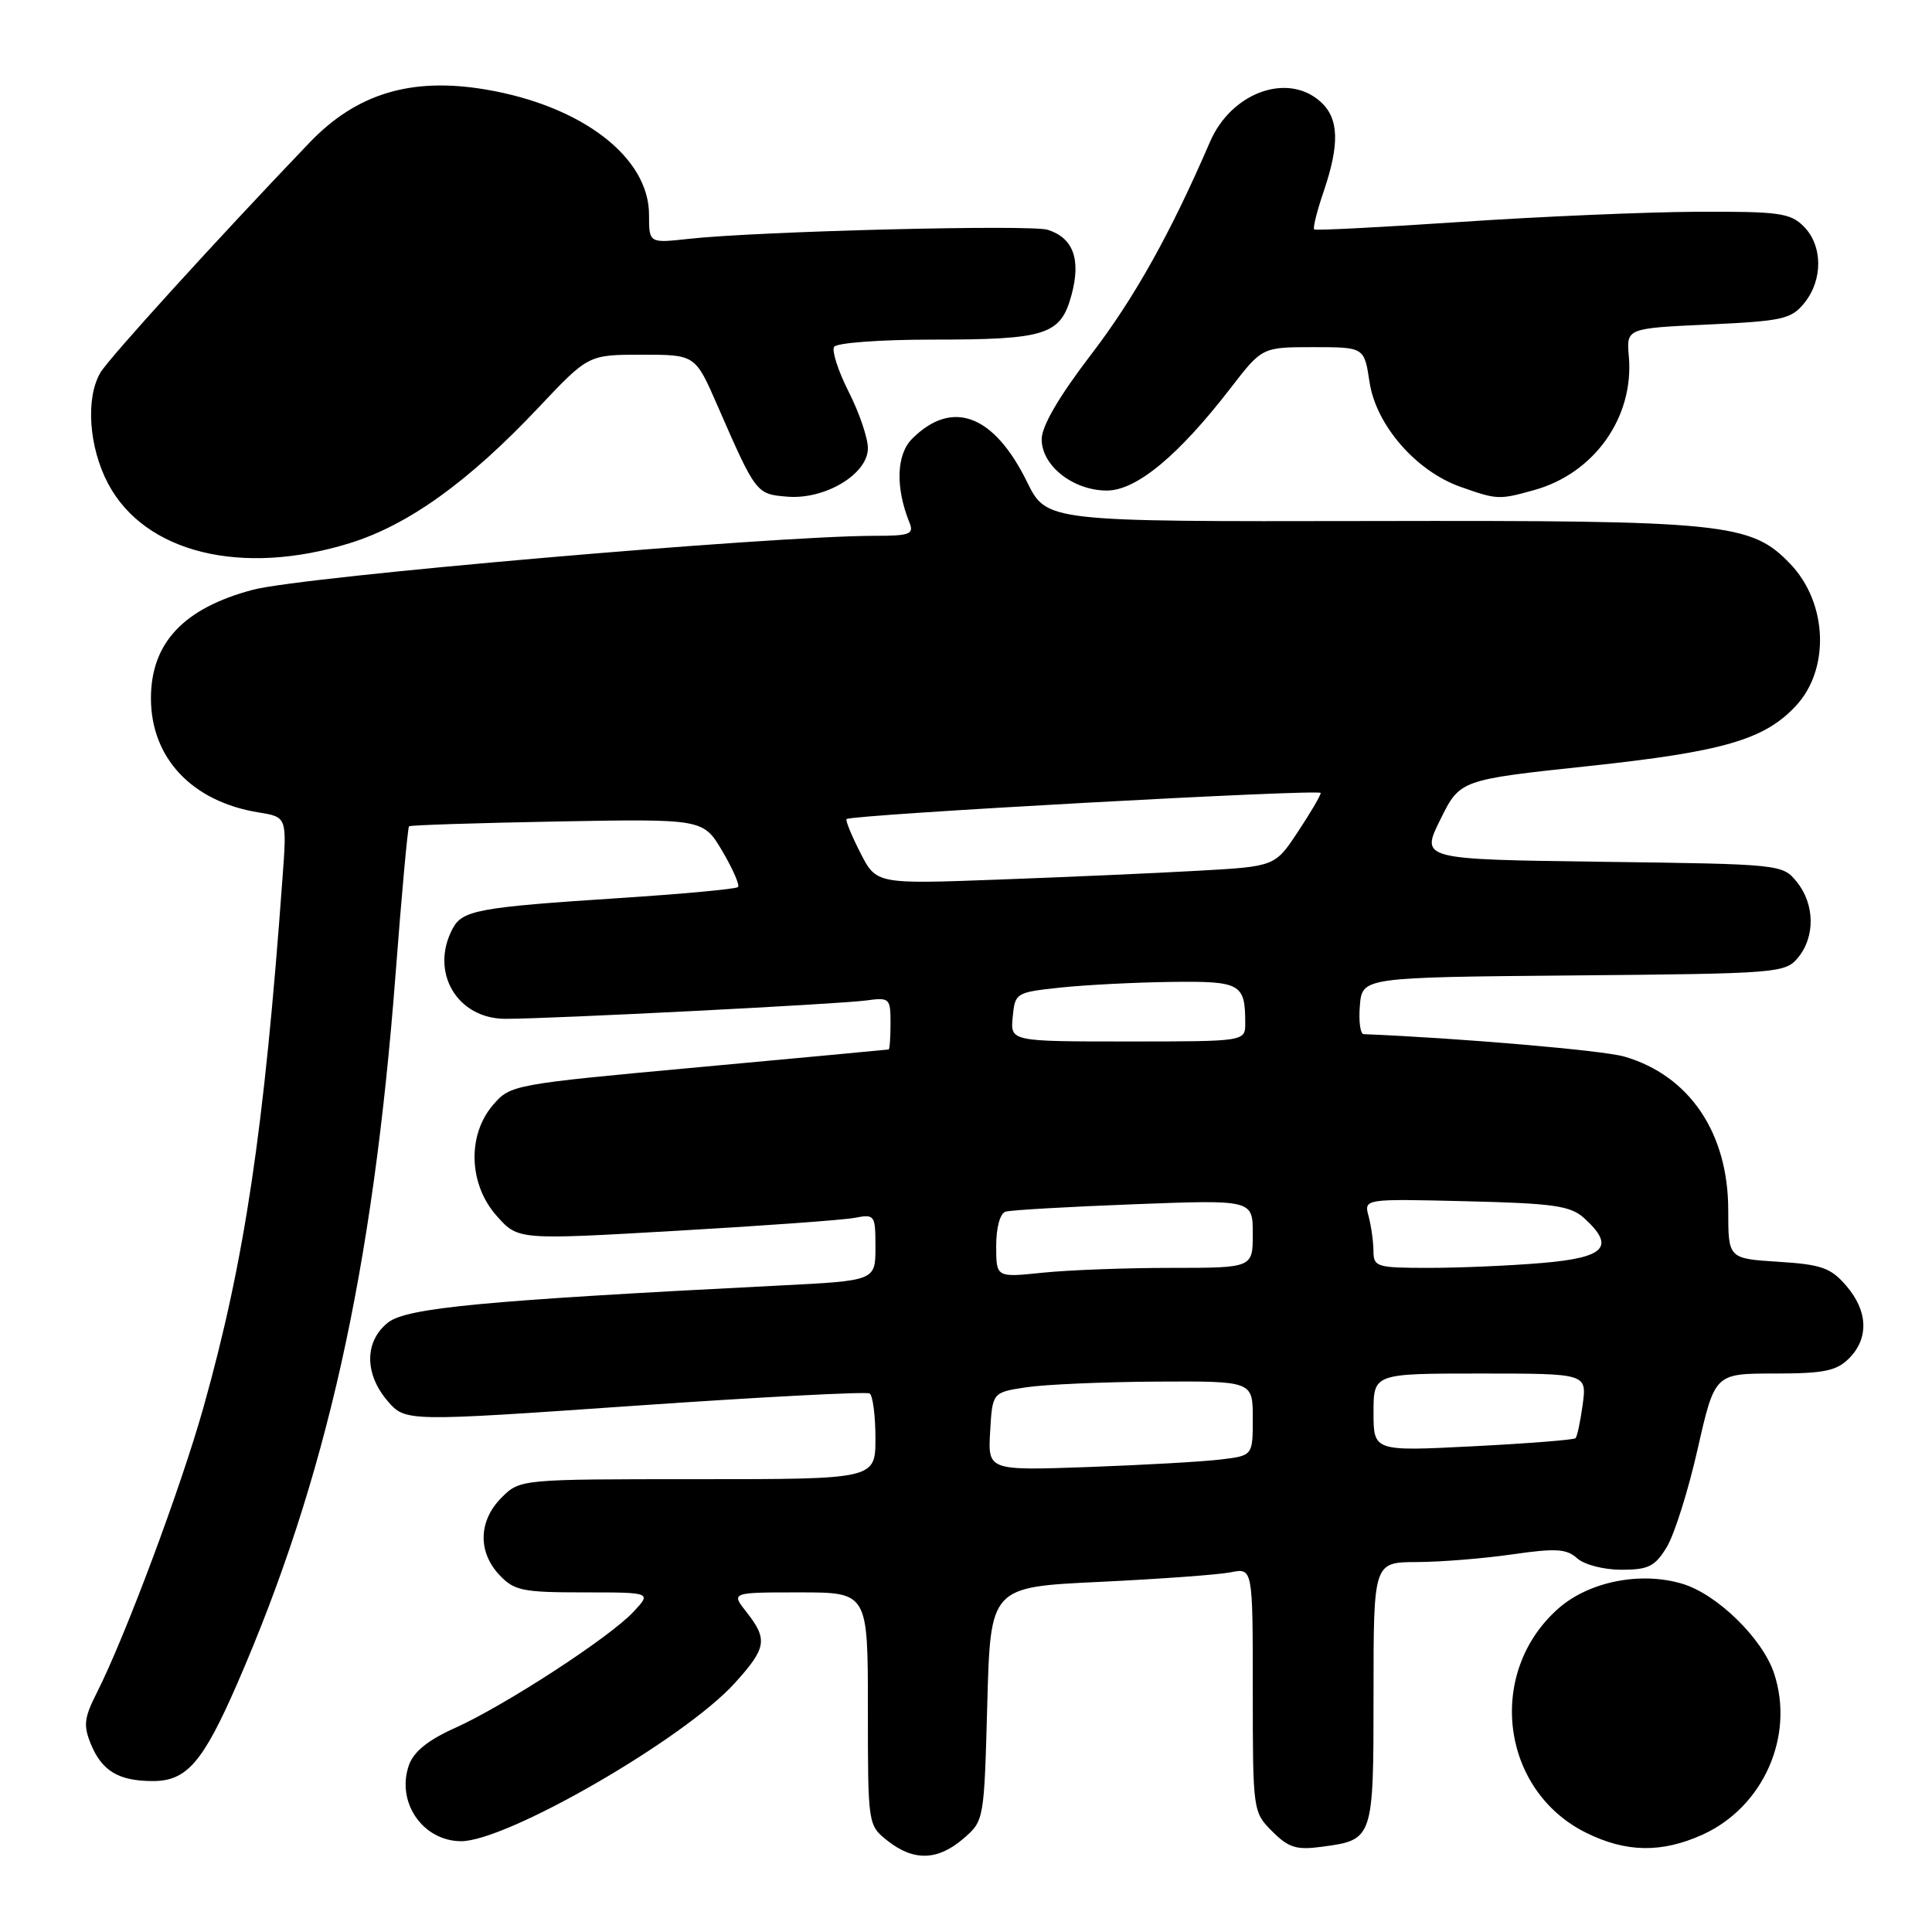 <?xml version="1.0" encoding="UTF-8" standalone="no"?>
<!DOCTYPE svg PUBLIC "-//W3C//DTD SVG 1.1//EN" "http://www.w3.org/Graphics/SVG/1.1/DTD/svg11.dtd" >
<svg xmlns="http://www.w3.org/2000/svg" xmlns:xlink="http://www.w3.org/1999/xlink" version="1.1" viewBox="0 0 256 256">
 <g >
 <path fill="currentColor"
d=" M 127.65 243.63 C 130.40 241.26 130.40 241.21 130.82 225.77 C 131.24 210.29 131.24 210.29 145.67 209.61 C 153.61 209.23 161.44 208.66 163.06 208.34 C 166.00 207.75 166.00 207.75 166.00 223.92 C 166.00 239.96 166.02 240.11 168.58 242.67 C 170.74 244.83 171.79 245.16 175.12 244.71 C 181.99 243.79 182.00 243.77 182.00 224.38 C 182.00 207.00 182.00 207.00 187.75 206.98 C 190.91 206.97 196.61 206.51 200.40 205.96 C 206.16 205.13 207.58 205.22 208.98 206.48 C 209.92 207.33 212.50 208.00 214.84 208.00 C 218.42 208.00 219.29 207.57 220.86 204.99 C 221.86 203.34 223.71 197.49 224.95 191.99 C 227.22 182.00 227.22 182.00 235.11 182.00 C 241.67 182.00 243.34 181.66 245.00 180.00 C 247.66 177.34 247.53 173.72 244.63 170.36 C 242.59 167.99 241.36 167.55 235.63 167.19 C 229.00 166.77 229.00 166.77 229.00 160.34 C 229.00 150.11 223.85 142.50 215.22 140.00 C 212.40 139.18 193.41 137.55 180.69 137.03 C 180.24 137.01 180.02 135.31 180.19 133.25 C 180.50 129.50 180.50 129.50 208.50 129.25 C 235.63 129.01 236.55 128.94 238.25 126.89 C 240.54 124.12 240.47 119.81 238.09 116.86 C 236.19 114.52 236.02 114.50 212.21 114.19 C 188.24 113.87 188.24 113.87 190.85 108.60 C 193.45 103.33 193.45 103.33 210.48 101.51 C 228.25 99.61 233.75 98.03 237.92 93.58 C 242.51 88.70 242.18 79.91 237.23 74.73 C 232.03 69.29 228.67 68.94 181.59 69.04 C 138.68 69.12 138.68 69.12 136.09 63.86 C 131.69 54.91 126.16 52.84 120.86 58.14 C 118.77 60.23 118.63 64.59 120.51 69.25 C 121.13 70.79 120.56 71.00 115.86 71.00 C 102.16 71.01 40.11 76.39 33.50 78.15 C 24.33 80.59 20.01 85.18 20.00 92.52 C 20.00 100.44 25.44 106.22 34.26 107.65 C 38.03 108.26 38.03 108.26 37.43 116.38 C 35.00 149.80 32.43 166.99 26.97 186.45 C 23.98 197.09 16.57 216.93 12.80 224.36 C 11.14 227.64 11.03 228.65 12.06 231.15 C 13.53 234.68 15.75 236.00 20.26 236.00 C 24.74 236.00 26.89 233.52 31.43 223.10 C 43.24 195.98 49.40 168.40 52.41 129.14 C 53.22 118.49 54.03 109.65 54.20 109.49 C 54.36 109.33 63.20 109.05 73.84 108.85 C 93.18 108.50 93.18 108.50 95.72 112.79 C 97.11 115.15 98.04 117.29 97.79 117.54 C 97.54 117.80 90.39 118.46 81.92 119.01 C 63.46 120.21 61.28 120.61 59.99 123.02 C 56.91 128.77 60.54 135.00 66.98 135.00 C 73.02 135.00 111.10 133.06 114.75 132.57 C 117.87 132.14 118.00 132.26 118.00 135.56 C 118.00 137.45 117.89 139.03 117.75 139.06 C 117.61 139.09 106.28 140.15 92.58 141.41 C 67.98 143.67 67.63 143.73 65.33 146.41 C 61.88 150.42 62.10 156.96 65.83 161.13 C 68.65 164.30 68.65 164.30 89.58 163.09 C 101.08 162.43 111.74 161.66 113.25 161.37 C 115.92 160.86 116.00 160.98 116.00 165.27 C 116.00 169.70 116.00 169.70 103.25 170.34 C 64.04 172.33 53.90 173.29 51.42 175.24 C 48.29 177.71 48.26 182.03 51.36 185.64 C 53.73 188.38 53.73 188.38 84.09 186.27 C 100.79 185.11 114.80 184.38 115.23 184.64 C 115.65 184.90 116.00 187.57 116.00 190.56 C 116.00 196.00 116.00 196.00 92.45 196.00 C 68.91 196.00 68.91 196.00 66.45 198.45 C 63.40 201.51 63.29 205.62 66.17 208.69 C 68.13 210.77 69.23 211.00 77.35 211.00 C 86.35 211.00 86.35 211.00 83.92 213.59 C 80.76 216.98 66.91 225.98 60.30 228.96 C 56.71 230.57 54.81 232.11 54.18 233.90 C 52.48 238.78 55.98 243.91 61.05 243.97 C 67.07 244.04 90.69 230.41 97.38 223.00 C 101.57 218.37 101.76 217.23 98.93 213.63 C 96.85 211.00 96.85 211.00 105.93 211.00 C 115.00 211.00 115.00 211.00 115.00 226.43 C 115.00 241.85 115.00 241.85 117.63 243.93 C 121.09 246.64 124.25 246.55 127.65 243.63 Z  M 225.62 243.09 C 233.65 239.44 237.82 230.04 235.08 221.75 C 233.56 217.13 227.54 211.24 222.92 209.86 C 217.40 208.20 210.57 209.56 206.52 213.11 C 196.89 221.57 198.82 237.23 210.17 242.85 C 215.47 245.48 220.19 245.55 225.62 243.09 Z  M 46.32 71.98 C 54.08 69.58 62.06 63.86 71.34 54.02 C 77.96 47.00 77.96 47.00 85.05 47.00 C 92.13 47.00 92.13 47.00 95.07 53.75 C 100.18 65.44 100.20 65.47 104.31 65.81 C 109.32 66.23 115.00 62.82 115.00 59.39 C 115.00 58.04 113.86 54.68 112.46 51.93 C 111.07 49.18 110.20 46.49 110.52 45.96 C 110.85 45.43 116.64 45.00 123.49 45.00 C 138.67 45.00 140.55 44.40 141.99 39.05 C 143.25 34.36 142.21 31.52 138.83 30.45 C 136.57 29.73 100.38 30.64 91.25 31.65 C 86.00 32.23 86.00 32.23 86.00 28.46 C 86.00 20.84 77.14 14.04 64.41 11.87 C 54.53 10.19 47.27 12.37 41.01 18.90 C 28.78 31.68 14.37 47.52 13.29 49.40 C 11.32 52.80 11.78 59.27 14.32 64.08 C 19.17 73.25 31.98 76.41 46.32 71.98 Z  M 203.28 64.94 C 211.25 62.73 216.53 55.29 215.83 47.25 C 215.50 43.50 215.50 43.50 226.34 43.00 C 236.22 42.54 237.35 42.29 239.09 40.14 C 241.57 37.08 241.53 32.53 239.00 30.00 C 237.21 28.21 235.72 28.01 224.75 28.06 C 218.01 28.10 203.95 28.70 193.50 29.41 C 183.05 30.11 174.34 30.56 174.14 30.40 C 173.94 30.24 174.50 27.98 175.39 25.38 C 177.53 19.08 177.42 15.69 174.99 13.49 C 170.62 9.54 163.15 12.25 160.33 18.80 C 155.10 30.92 150.31 39.50 144.56 47.00 C 140.35 52.50 138.04 56.44 138.03 58.18 C 137.99 61.68 142.19 65.00 146.66 65.00 C 150.57 65.00 156.13 60.40 163.04 51.45 C 167.24 46.00 167.24 46.00 174.01 46.00 C 180.77 46.00 180.77 46.00 181.47 50.62 C 182.32 56.31 187.61 62.41 193.50 64.50 C 198.40 66.23 198.60 66.24 203.28 64.94 Z  M 131.20 189.68 C 131.50 184.50 131.50 184.50 136.00 183.82 C 138.47 183.45 146.24 183.11 153.25 183.07 C 166.00 183.00 166.00 183.00 166.00 187.94 C 166.00 192.88 166.00 192.88 161.75 193.39 C 159.41 193.68 151.52 194.12 144.20 194.39 C 130.90 194.86 130.90 194.86 131.20 189.68 Z  M 182.00 187.15 C 182.00 182.00 182.00 182.00 196.13 182.00 C 210.26 182.00 210.26 182.00 209.72 186.08 C 209.41 188.33 208.99 190.35 208.76 190.57 C 208.54 190.79 202.43 191.27 195.18 191.64 C 182.00 192.31 182.00 192.31 182.00 187.15 Z  M 132.00 165.11 C 132.00 162.64 132.51 160.78 133.25 160.55 C 133.94 160.34 141.59 159.90 150.25 159.57 C 166.00 158.97 166.00 158.97 166.00 163.49 C 166.00 168.00 166.00 168.00 155.15 168.00 C 149.18 168.00 141.53 168.29 138.15 168.64 C 132.00 169.28 132.00 169.28 132.00 165.11 Z  M 181.99 165.75 C 181.98 164.51 181.69 162.45 181.35 161.17 C 180.72 158.84 180.72 158.84 194.26 159.17 C 205.88 159.45 208.09 159.77 209.90 161.40 C 214.08 165.20 212.73 166.64 204.35 167.35 C 200.14 167.71 193.39 168.00 189.35 168.00 C 182.40 168.00 182.00 167.88 181.99 165.75 Z  M 134.19 134.75 C 134.49 131.56 134.62 131.49 140.50 130.86 C 143.80 130.51 150.39 130.17 155.14 130.11 C 164.41 129.99 165.00 130.32 165.00 135.58 C 165.00 138.00 165.00 138.00 149.44 138.00 C 133.87 138.00 133.87 138.00 134.19 134.75 Z  M 113.99 112.98 C 112.82 110.68 112.00 108.68 112.18 108.53 C 112.87 107.94 175.00 104.52 175.00 105.07 C 175.00 105.39 173.64 107.72 171.97 110.23 C 168.94 114.81 168.94 114.81 158.72 115.38 C 153.10 115.70 141.21 116.22 132.31 116.55 C 116.12 117.15 116.12 117.15 113.99 112.98 Z "/>
</g>
</svg>